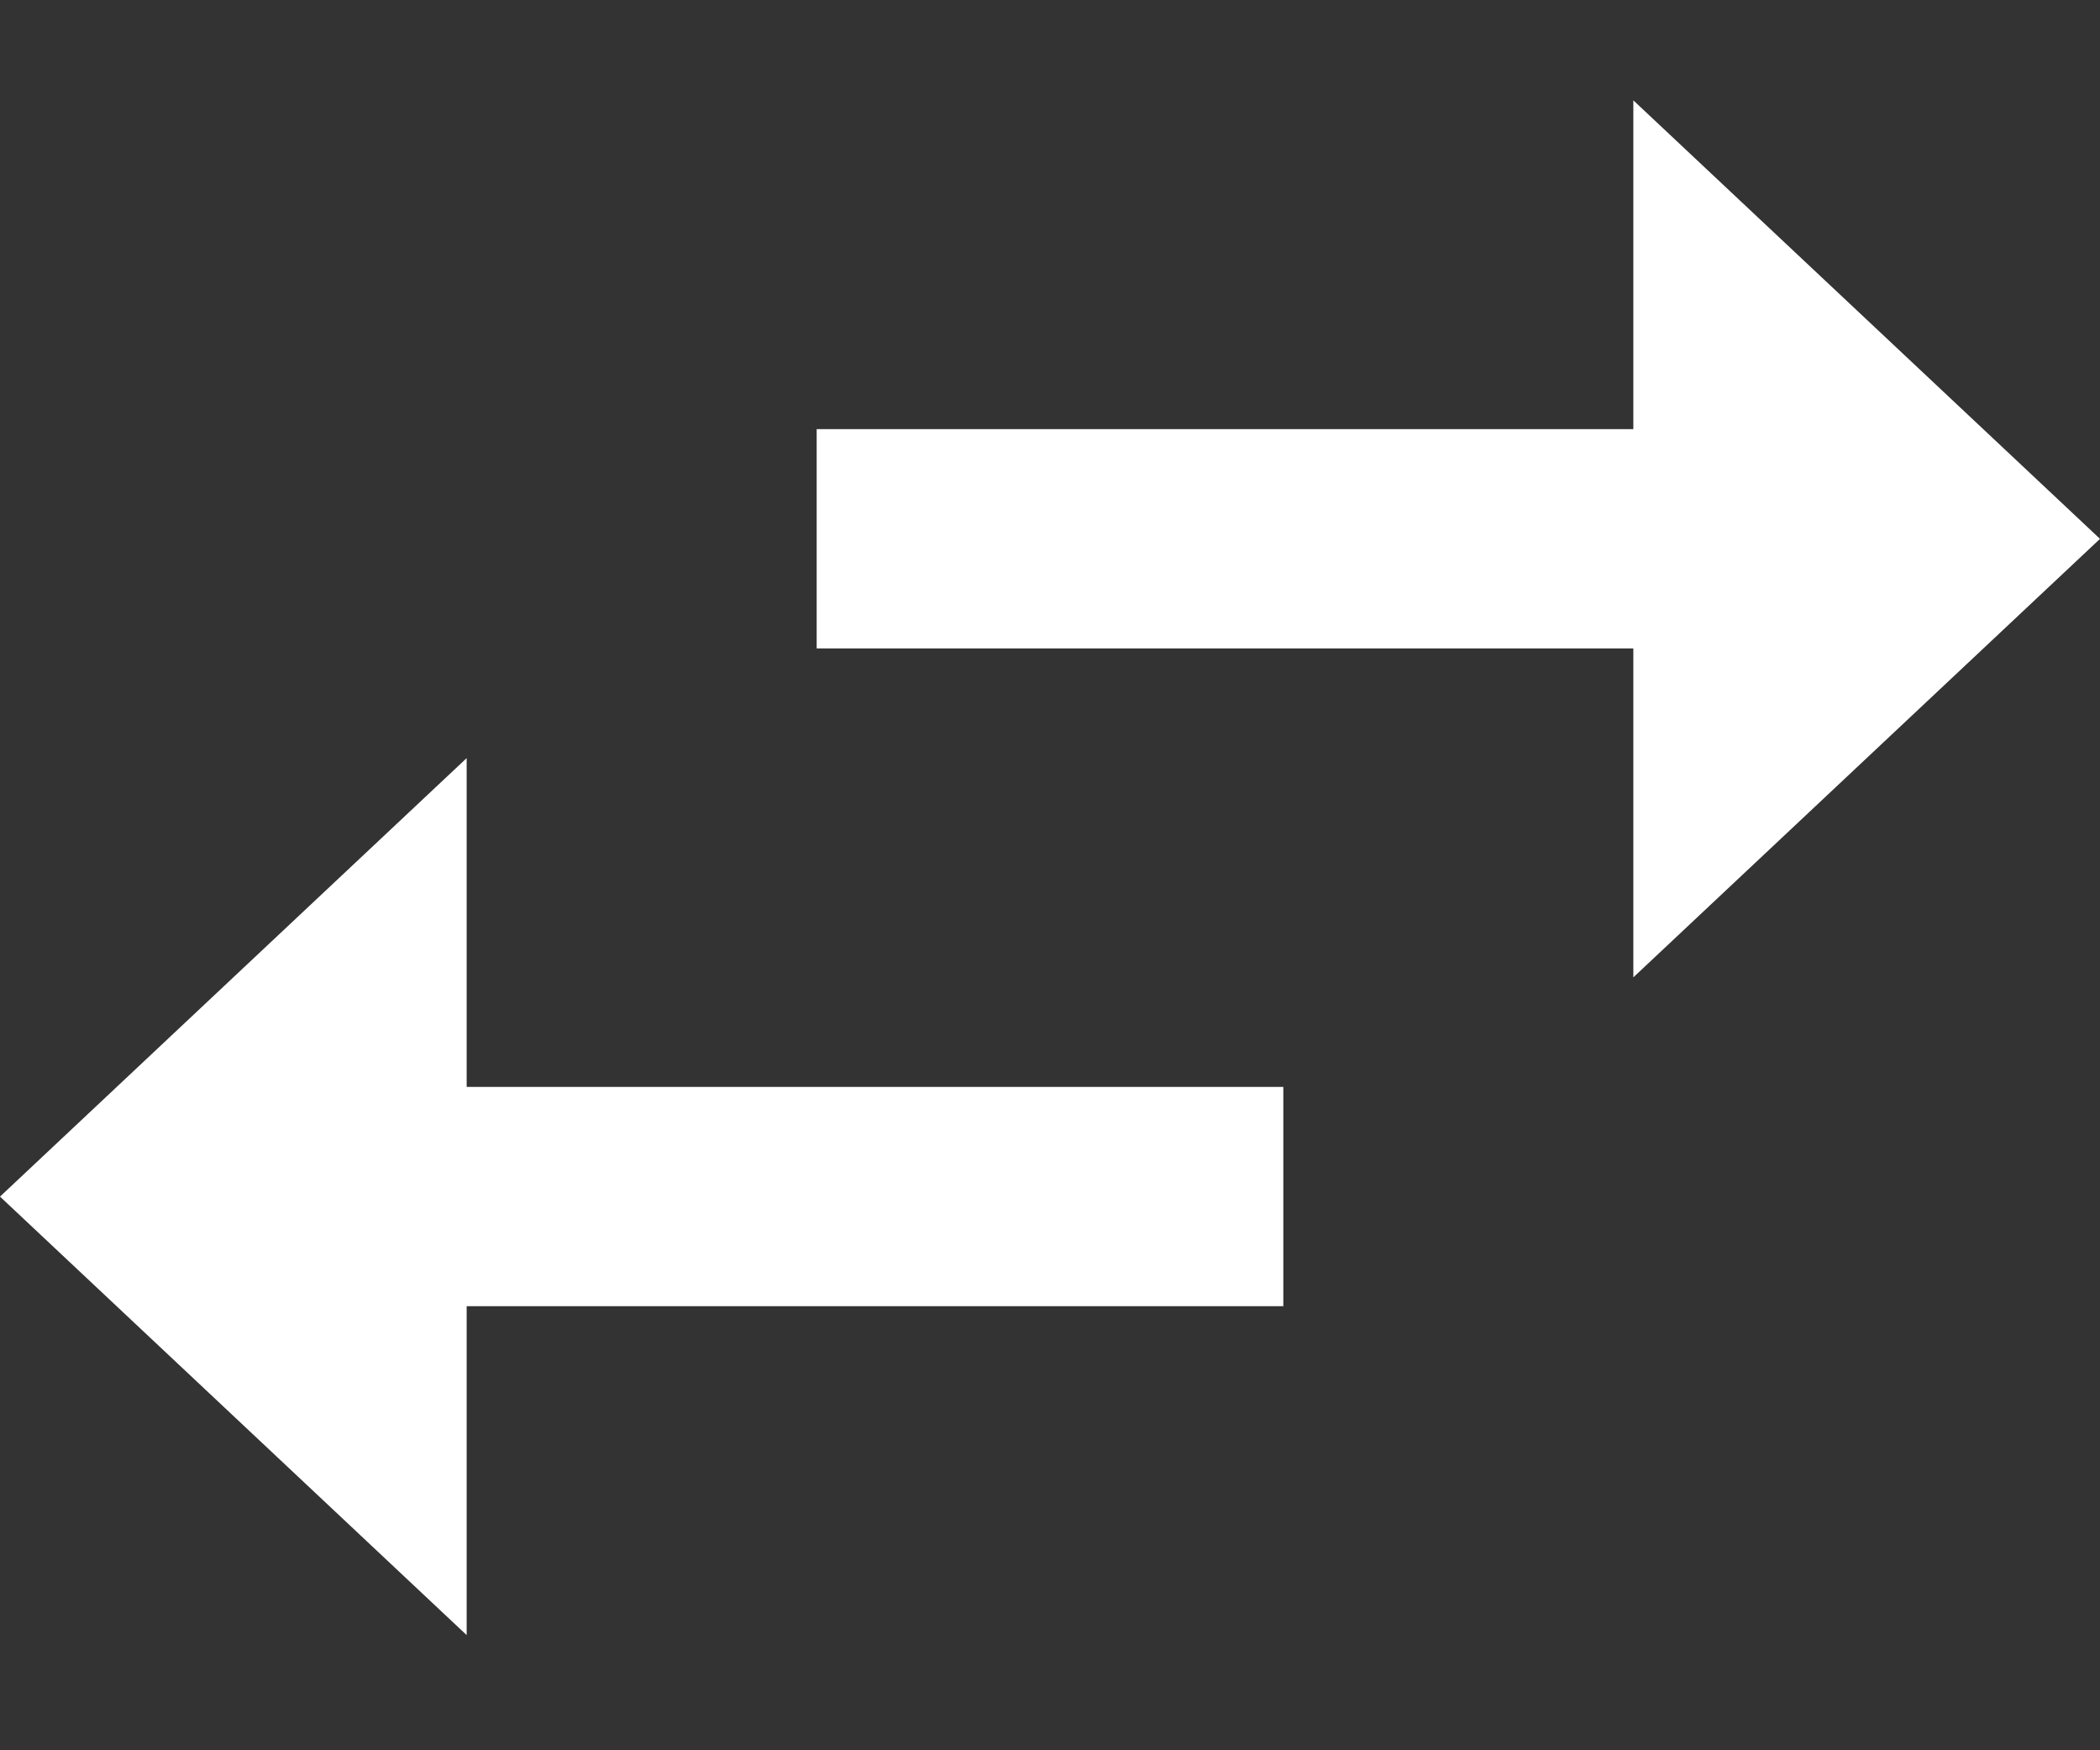 <svg width="18" height="15" viewBox="0 0 18 15" fill="none" xmlns="http://www.w3.org/2000/svg">
<rect x="0" y="0" width="18" height="15" fill="#333333" stroke="none"/>
<path d="M18 4.618L14 0.86V3.678H7V5.557H14V8.376M4 6.497L0 10.255L4 14.013V11.194H11V9.315H4V6.497Z" fill="white"/>
</svg>
